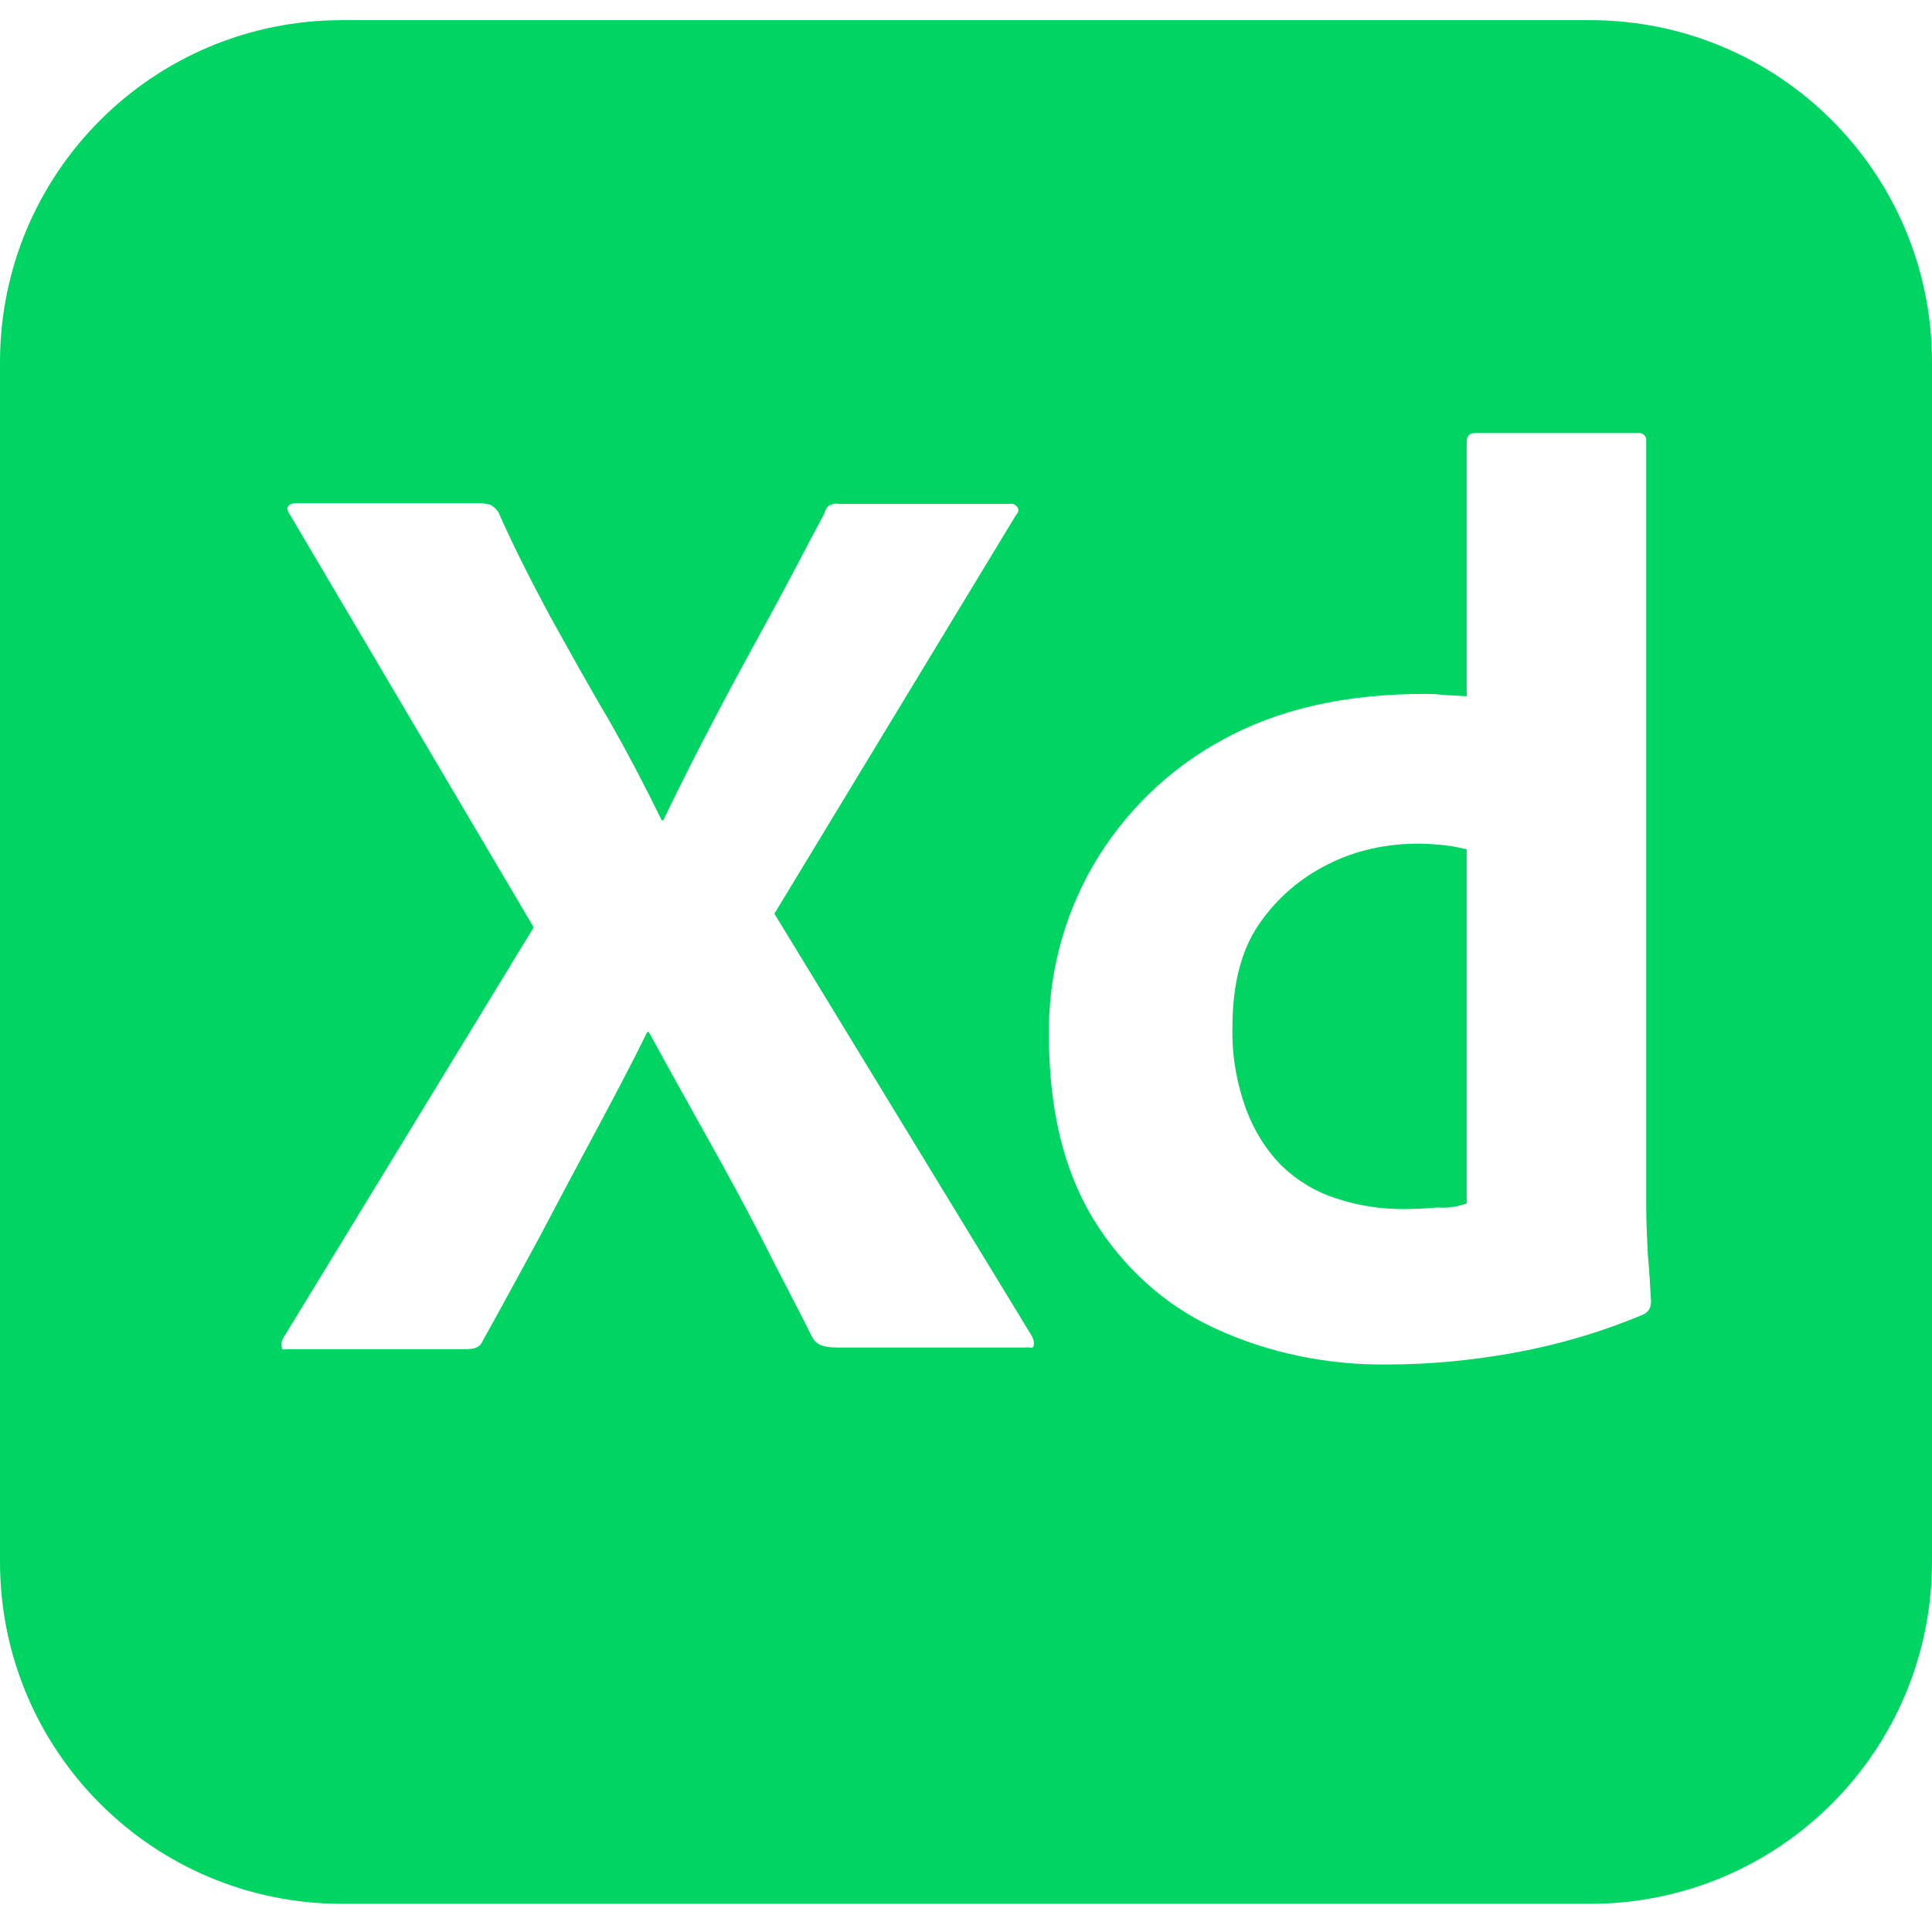 
<svg viewBox="0 0 100 100" xmlns="http://www.w3.org/2000/svg">
    <rect width="100" height="100" fill="none" fill-rule="evenodd"/>
    <path fill="#00D563" fill-rule="evenodd" d="M17.708 1.042H82.292C92.083 1.042 100 8.958 100 18.75V80.833C100 90.625 92.083 98.542 82.292 98.542H17.708C7.917 98.542 0 90.625 0 80.833V18.75C0 8.958 7.917 1.042 17.708 1.042ZM71.833 70.625C74 70.625 76.125 70.417 78.25 70.042 80.583 69.625 82.875 68.958 85.042 68.042 85.333 67.917 85.458 67.667 85.458 67.375 85.417 66.667 85.375 65.833 85.292 64.958 85.25 64.042 85.208 63.208 85.208 62.458V22.708C85.167 22.542 85 22.375 84.792 22.417H76.333C76.042 22.417 75.917 22.583 75.917 22.875V36.042C75.417 36 75 36 74.625 35.958 74.25 35.917 73.958 35.917 73.75 35.917 69.625 35.917 66.125 36.708 63.208 38.333 60.458 39.833 58.167 42.083 56.583 44.792 55.042 47.458 54.25 50.5 54.292 53.583 54.292 57.375 55.042 60.542 56.583 63.083 58.083 65.542 60.25 67.542 62.875 68.75 65.667 70.042 68.75 70.667 71.833 70.625ZM75.917 62.292C75.417 62.458 74.958 62.542 74.417 62.5 73.875 62.542 73.292 62.583 72.667 62.583 71.5 62.583 70.333 62.417 69.208 62.042 68.125 61.708 67.167 61.125 66.375 60.375 65.542 59.542 64.917 58.542 64.5 57.417 64 56.042 63.75 54.583 63.792 53.125 63.792 50.958 64.25 49.167 65.167 47.833 66.083 46.5 67.292 45.458 68.708 44.75 70.167 44 71.792 43.667 73.417 43.667 73.875 43.667 74.333 43.708 74.792 43.75 75.167 43.792 75.542 43.875 75.917 43.958V62.292ZM52.583 26.667C52.667 26.583 52.75 26.417 52.708 26.375 52.667 26.167 52.458 26.042 52.25 26.083H43.458C43.25 26.042 43.083 26.083 42.917 26.167 42.792 26.25 42.708 26.417 42.667 26.583 41.75 28.292 40.833 30.083 39.875 31.833 38.917 33.583 37.958 35.333 37.042 37.083 36.125 38.833 35.208 40.625 34.333 42.458H34.25C33.375 40.667 32.458 38.917 31.458 37.167 30.417 35.417 29.458 33.667 28.458 31.875 27.5 30.083 26.583 28.292 25.792 26.5 25.667 26.333 25.542 26.208 25.375 26.125 25.208 26.083 25 26.042 24.792 26.042H15.333C15.167 26.042 15 26.083 14.917 26.208 14.833 26.292 14.875 26.458 15 26.625L27.625 48 14.667 69.25C14.583 69.375 14.542 69.542 14.583 69.708 14.583 69.917 14.708 69.833 14.875 69.833H24.042C24.5 69.833 24.833 69.792 25 69.375 25.958 67.667 26.917 65.875 27.875 64.125 28.792 62.375 29.75 60.583 30.708 58.792 31.667 57 32.625 55.208 33.5 53.417H33.583C34.583 55.25 35.583 57.042 36.583 58.833 37.583 60.625 38.542 62.375 39.417 64.083 40.292 65.833 41.208 67.542 42.083 69.292 42.375 69.708 42.833 69.75 43.5 69.75H53.042C53.292 69.708 53.458 69.833 53.5 69.667 53.542 69.5 53.5 69.333 53.417 69.167L40.083 47.292 52.583 26.667Z"/>
</svg>